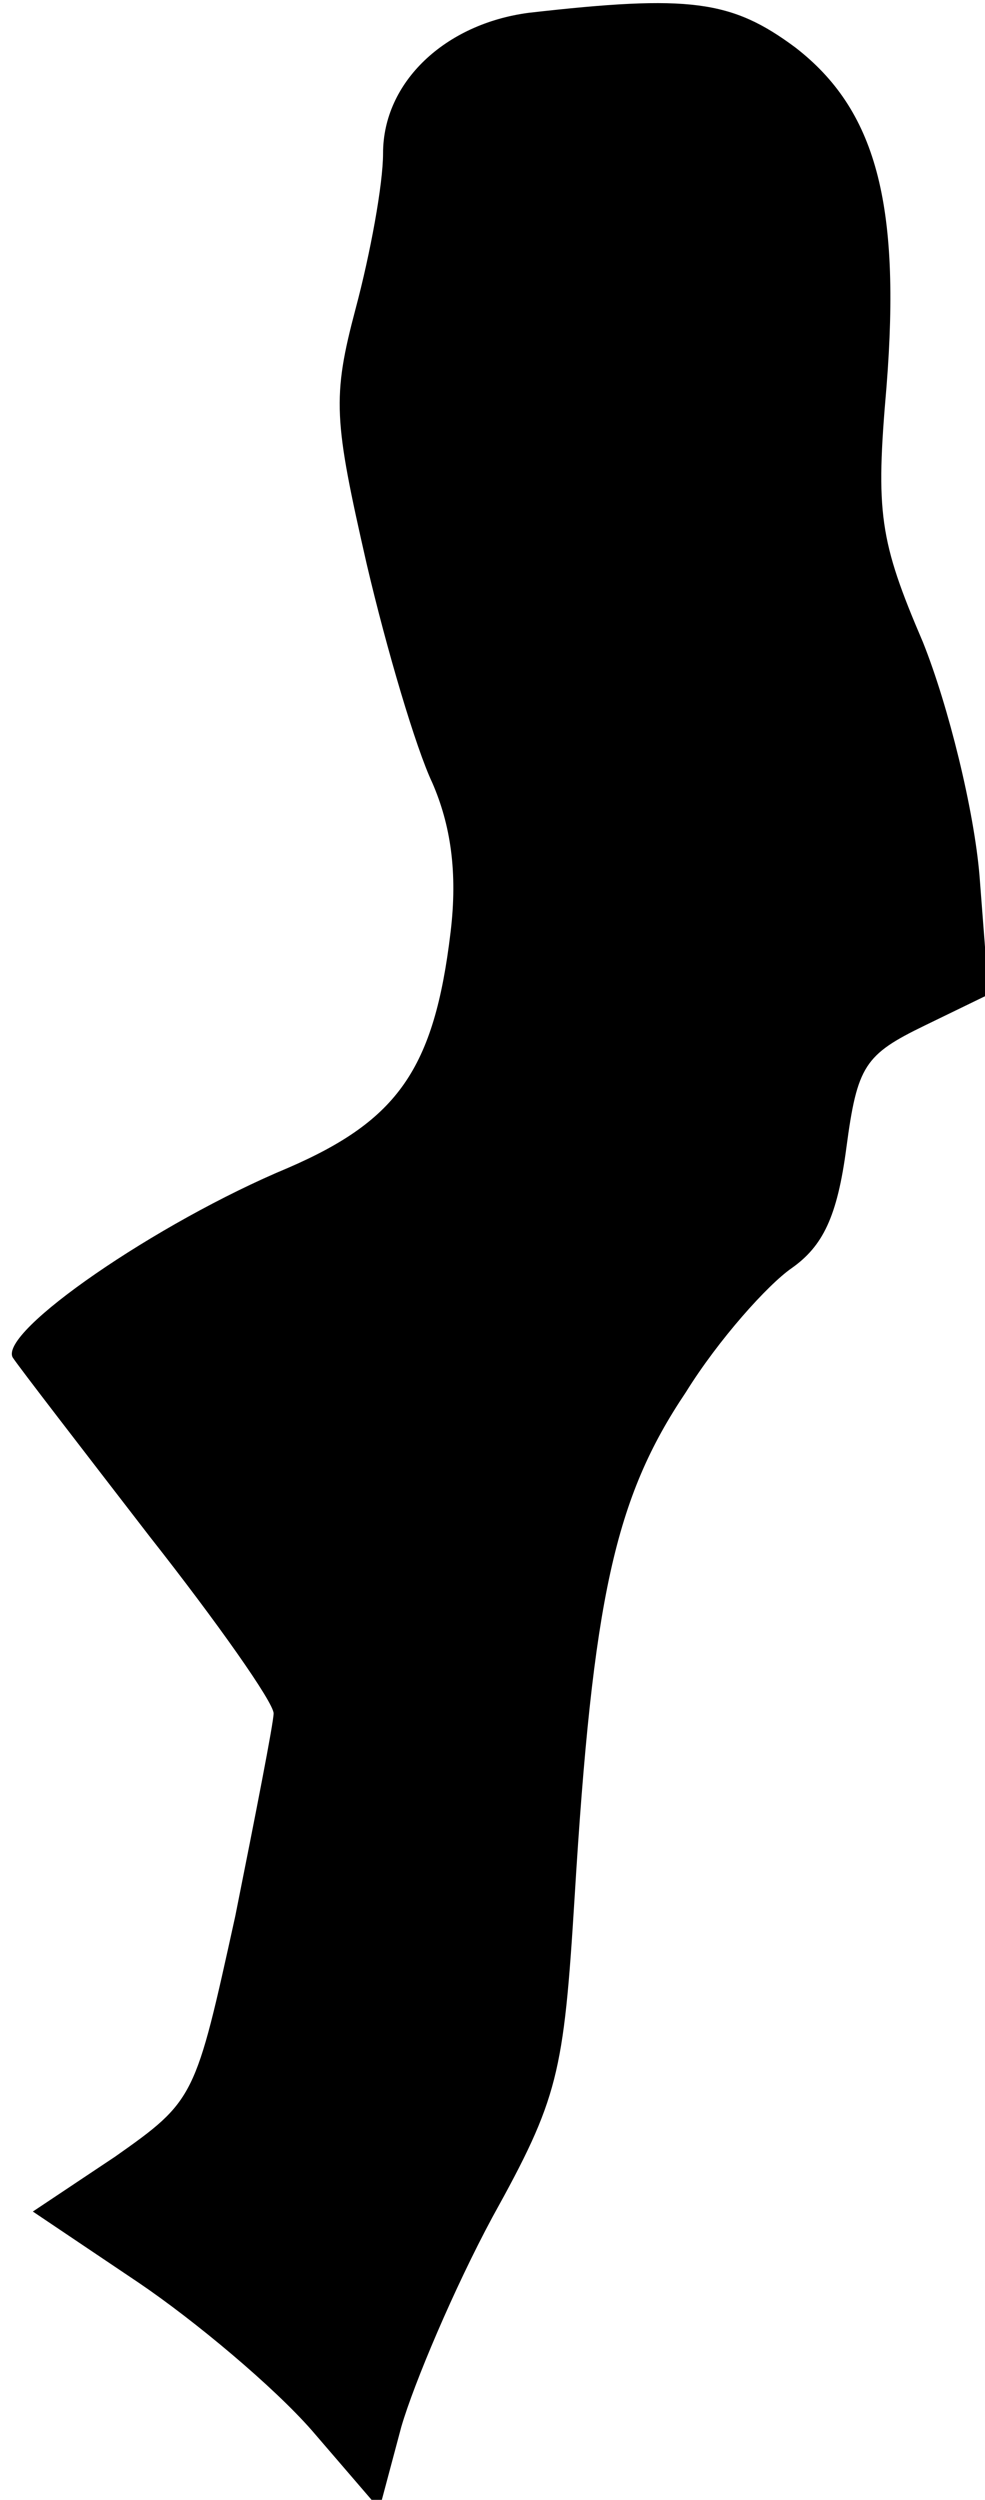 <?xml version="1.0" standalone="no"?>
<!DOCTYPE svg PUBLIC "-//W3C//DTD SVG 20010904//EN"
 "http://www.w3.org/TR/2001/REC-SVG-20010904/DTD/svg10.dtd">
<svg version="1.0" xmlns="http://www.w3.org/2000/svg"
 width="54pt" height="137pt" viewBox="0 0 54 137"
 preserveAspectRatio="xMidYMid meet">
<g transform="translate(0,137) scale(0.1,-0.1)"
fill="#000000" stroke="none">
<path fill="#000000" stroke="none" d="M290 1363 c-46 -6 -80 -38 -80 -77 0
-17 -7 -55 -15 -85 -13 -49 -12 -61 6 -140 11 -47 27 -101 36 -120 10 -23 14
-49 10 -82 -9 -75 -29 -103 -89 -129 -72 -30 -159 -90 -151 -104 4 -6 38 -50
75 -98 37 -47 68 -91 68 -97 0 -5 -10 -56 -21 -111 -22 -100 -22 -101 -66
-132 l-45 -30 58 -39 c31 -21 74 -57 95 -81 l37 -43 12 45 c7 24 29 76 50 115
36 65 39 78 45 175 10 164 22 219 61 277 18 29 45 59 58 68 17 12 25 28 30 66
6 45 10 51 43 67 l35 17 -5 65 c-3 36 -17 93 -31 128 -24 56 -26 71 -20 140 8
101 -6 152 -50 186 -35 26 -58 29 -146 19z"/>
</g>
</svg>
